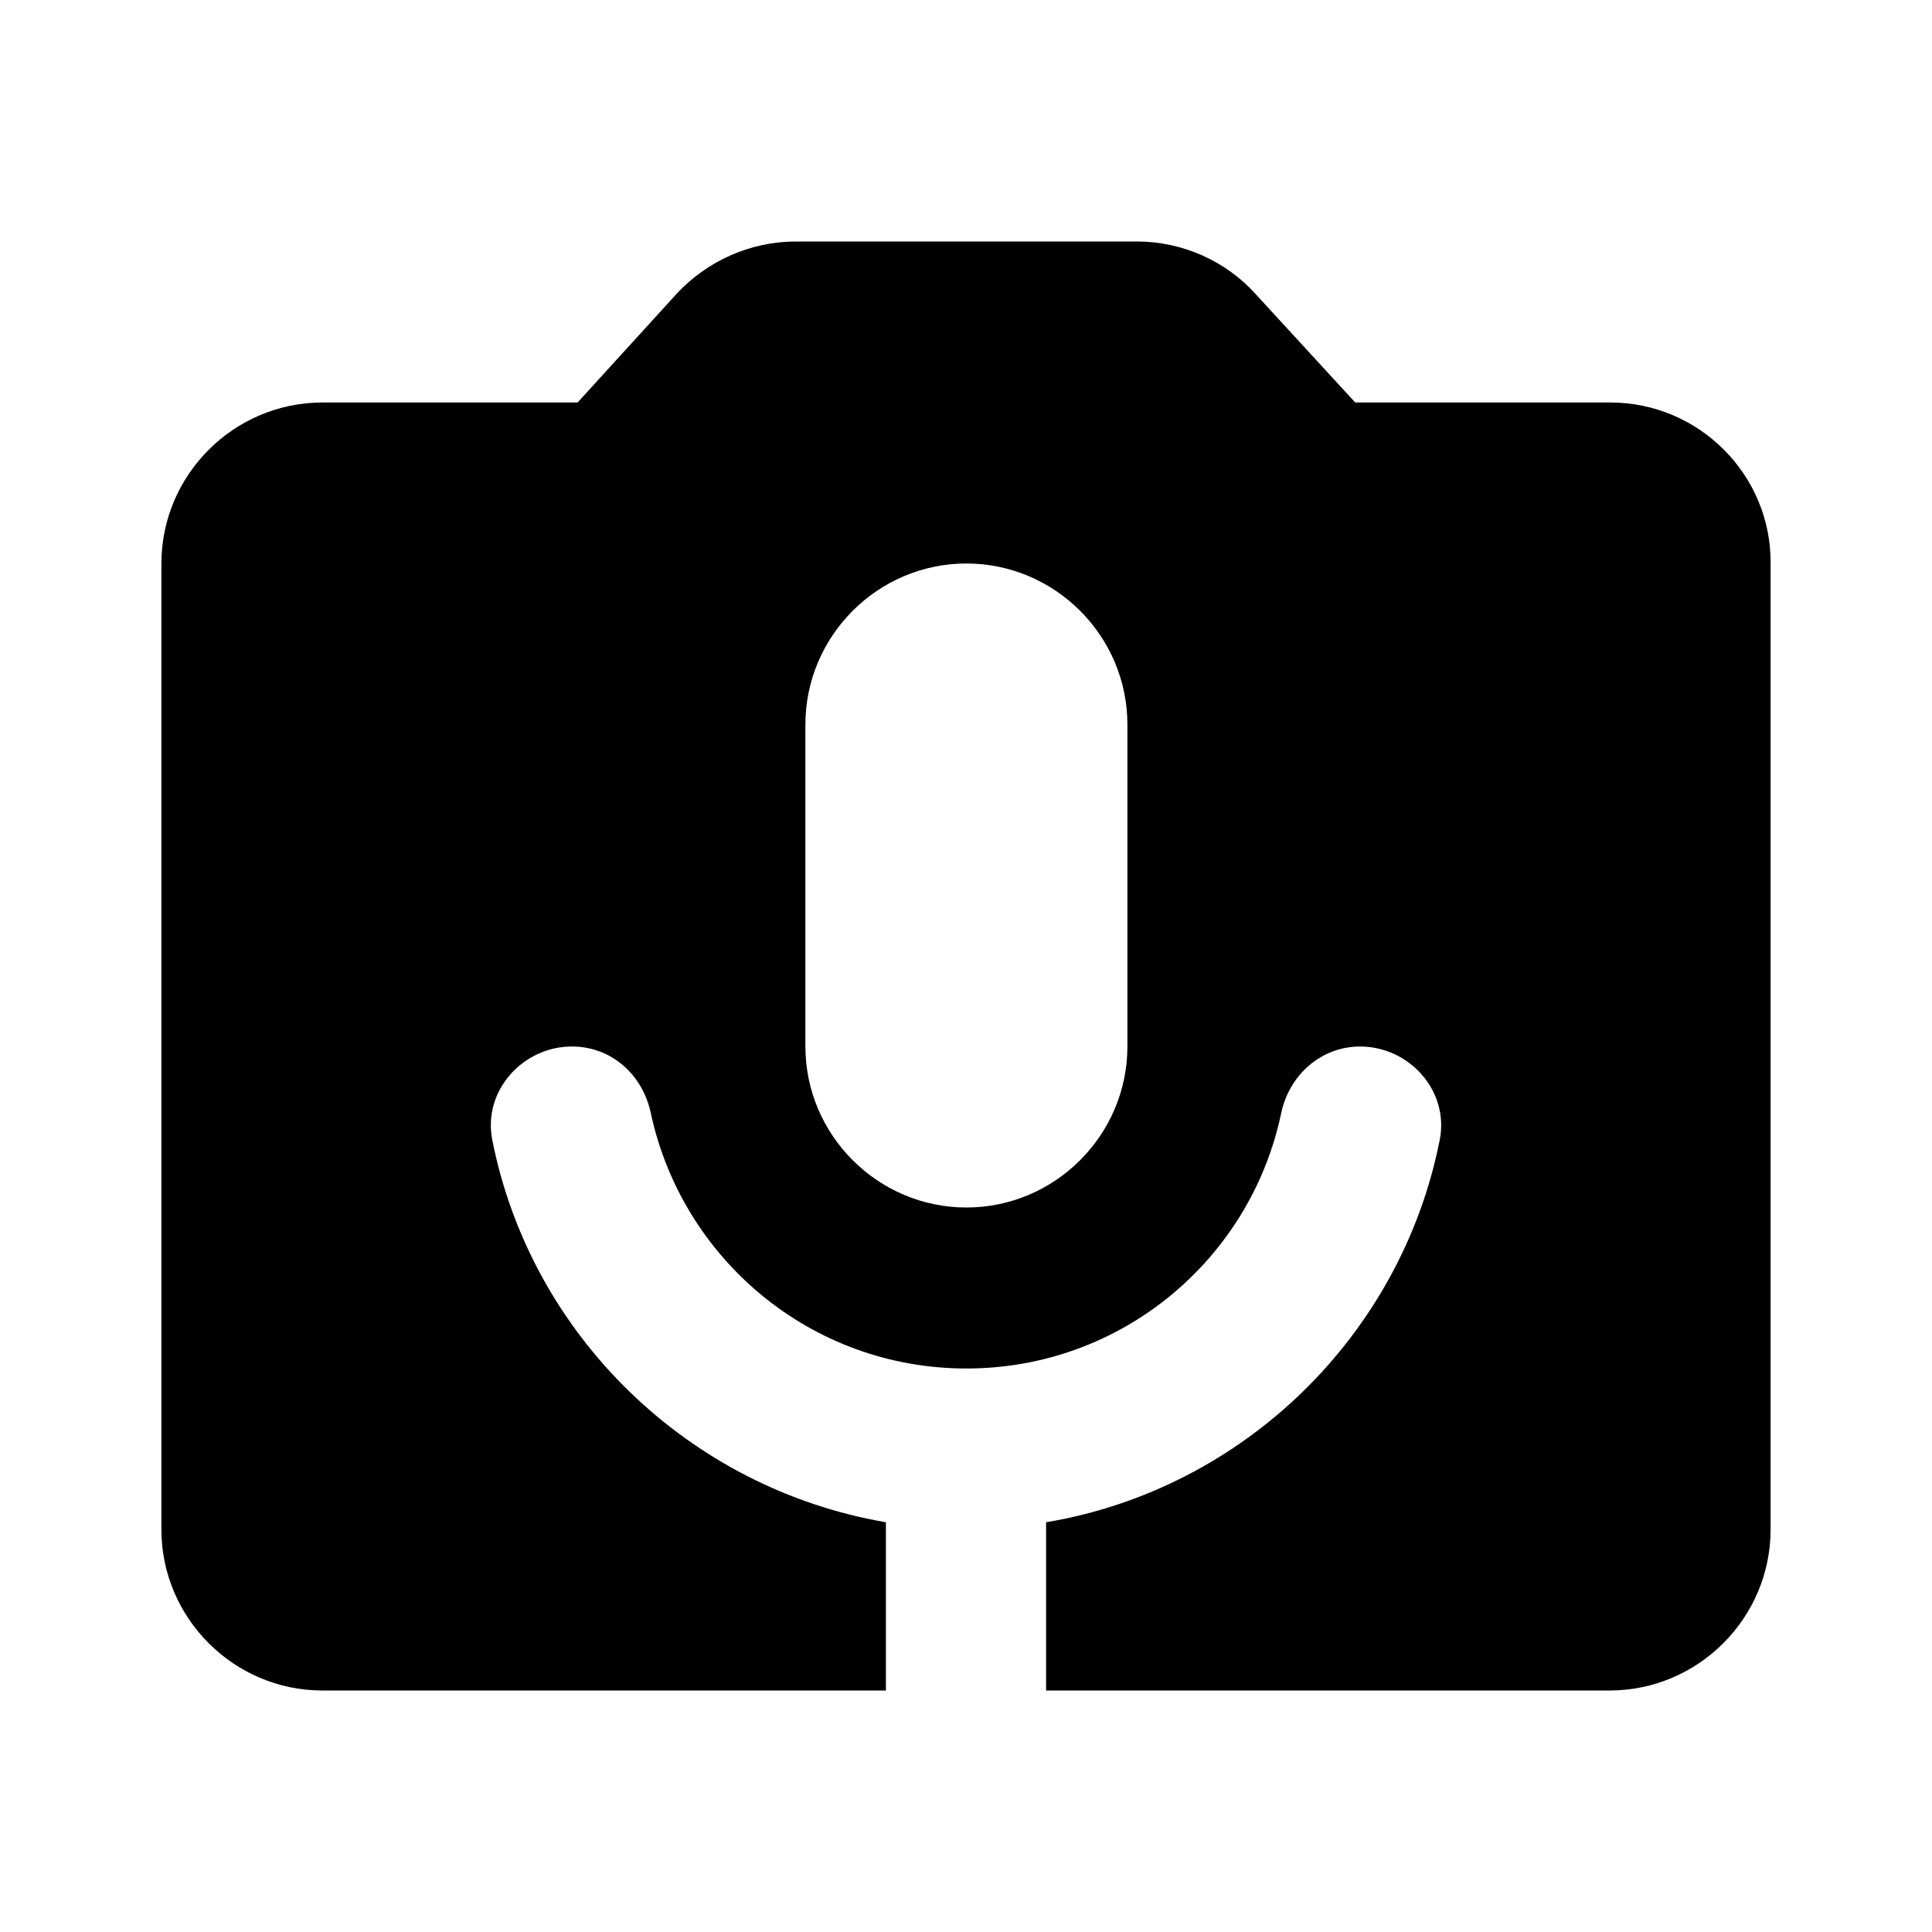 <svg width="24" height="24" viewBox="0 0 24 24" fill="none" xmlns="http://www.w3.org/2000/svg">
<path d="M20.005 5H16.835L15.595 3.65C15.225 3.24 14.685 3 14.125 3H9.885C9.325 3 8.785 3.24 8.405 3.65L7.175 5H4.005C2.905 5 2.005 5.9 2.005 7V19C2.005 20.1 2.905 21 4.005 21H11.005V18.91C8.555 18.49 6.595 16.59 6.115 14.16C5.995 13.55 6.495 13 7.105 13C7.595 13 7.985 13.35 8.085 13.83C8.475 15.64 10.075 17 12.005 17C13.935 17 15.535 15.64 15.915 13.83C16.015 13.35 16.415 13 16.895 13C17.505 13 18.005 13.55 17.885 14.16C17.405 16.59 15.445 18.5 12.995 18.91V21H19.995C21.095 21 21.995 20.1 21.995 19V7C22.005 5.9 21.105 5 20.005 5ZM14.005 13C14.005 14.1 13.105 15 12.005 15C10.905 15 10.005 14.1 10.005 13V9C10.005 7.9 10.905 7 12.005 7C13.105 7 14.005 7.9 14.005 9V13Z" fill="black"/>
</svg>
